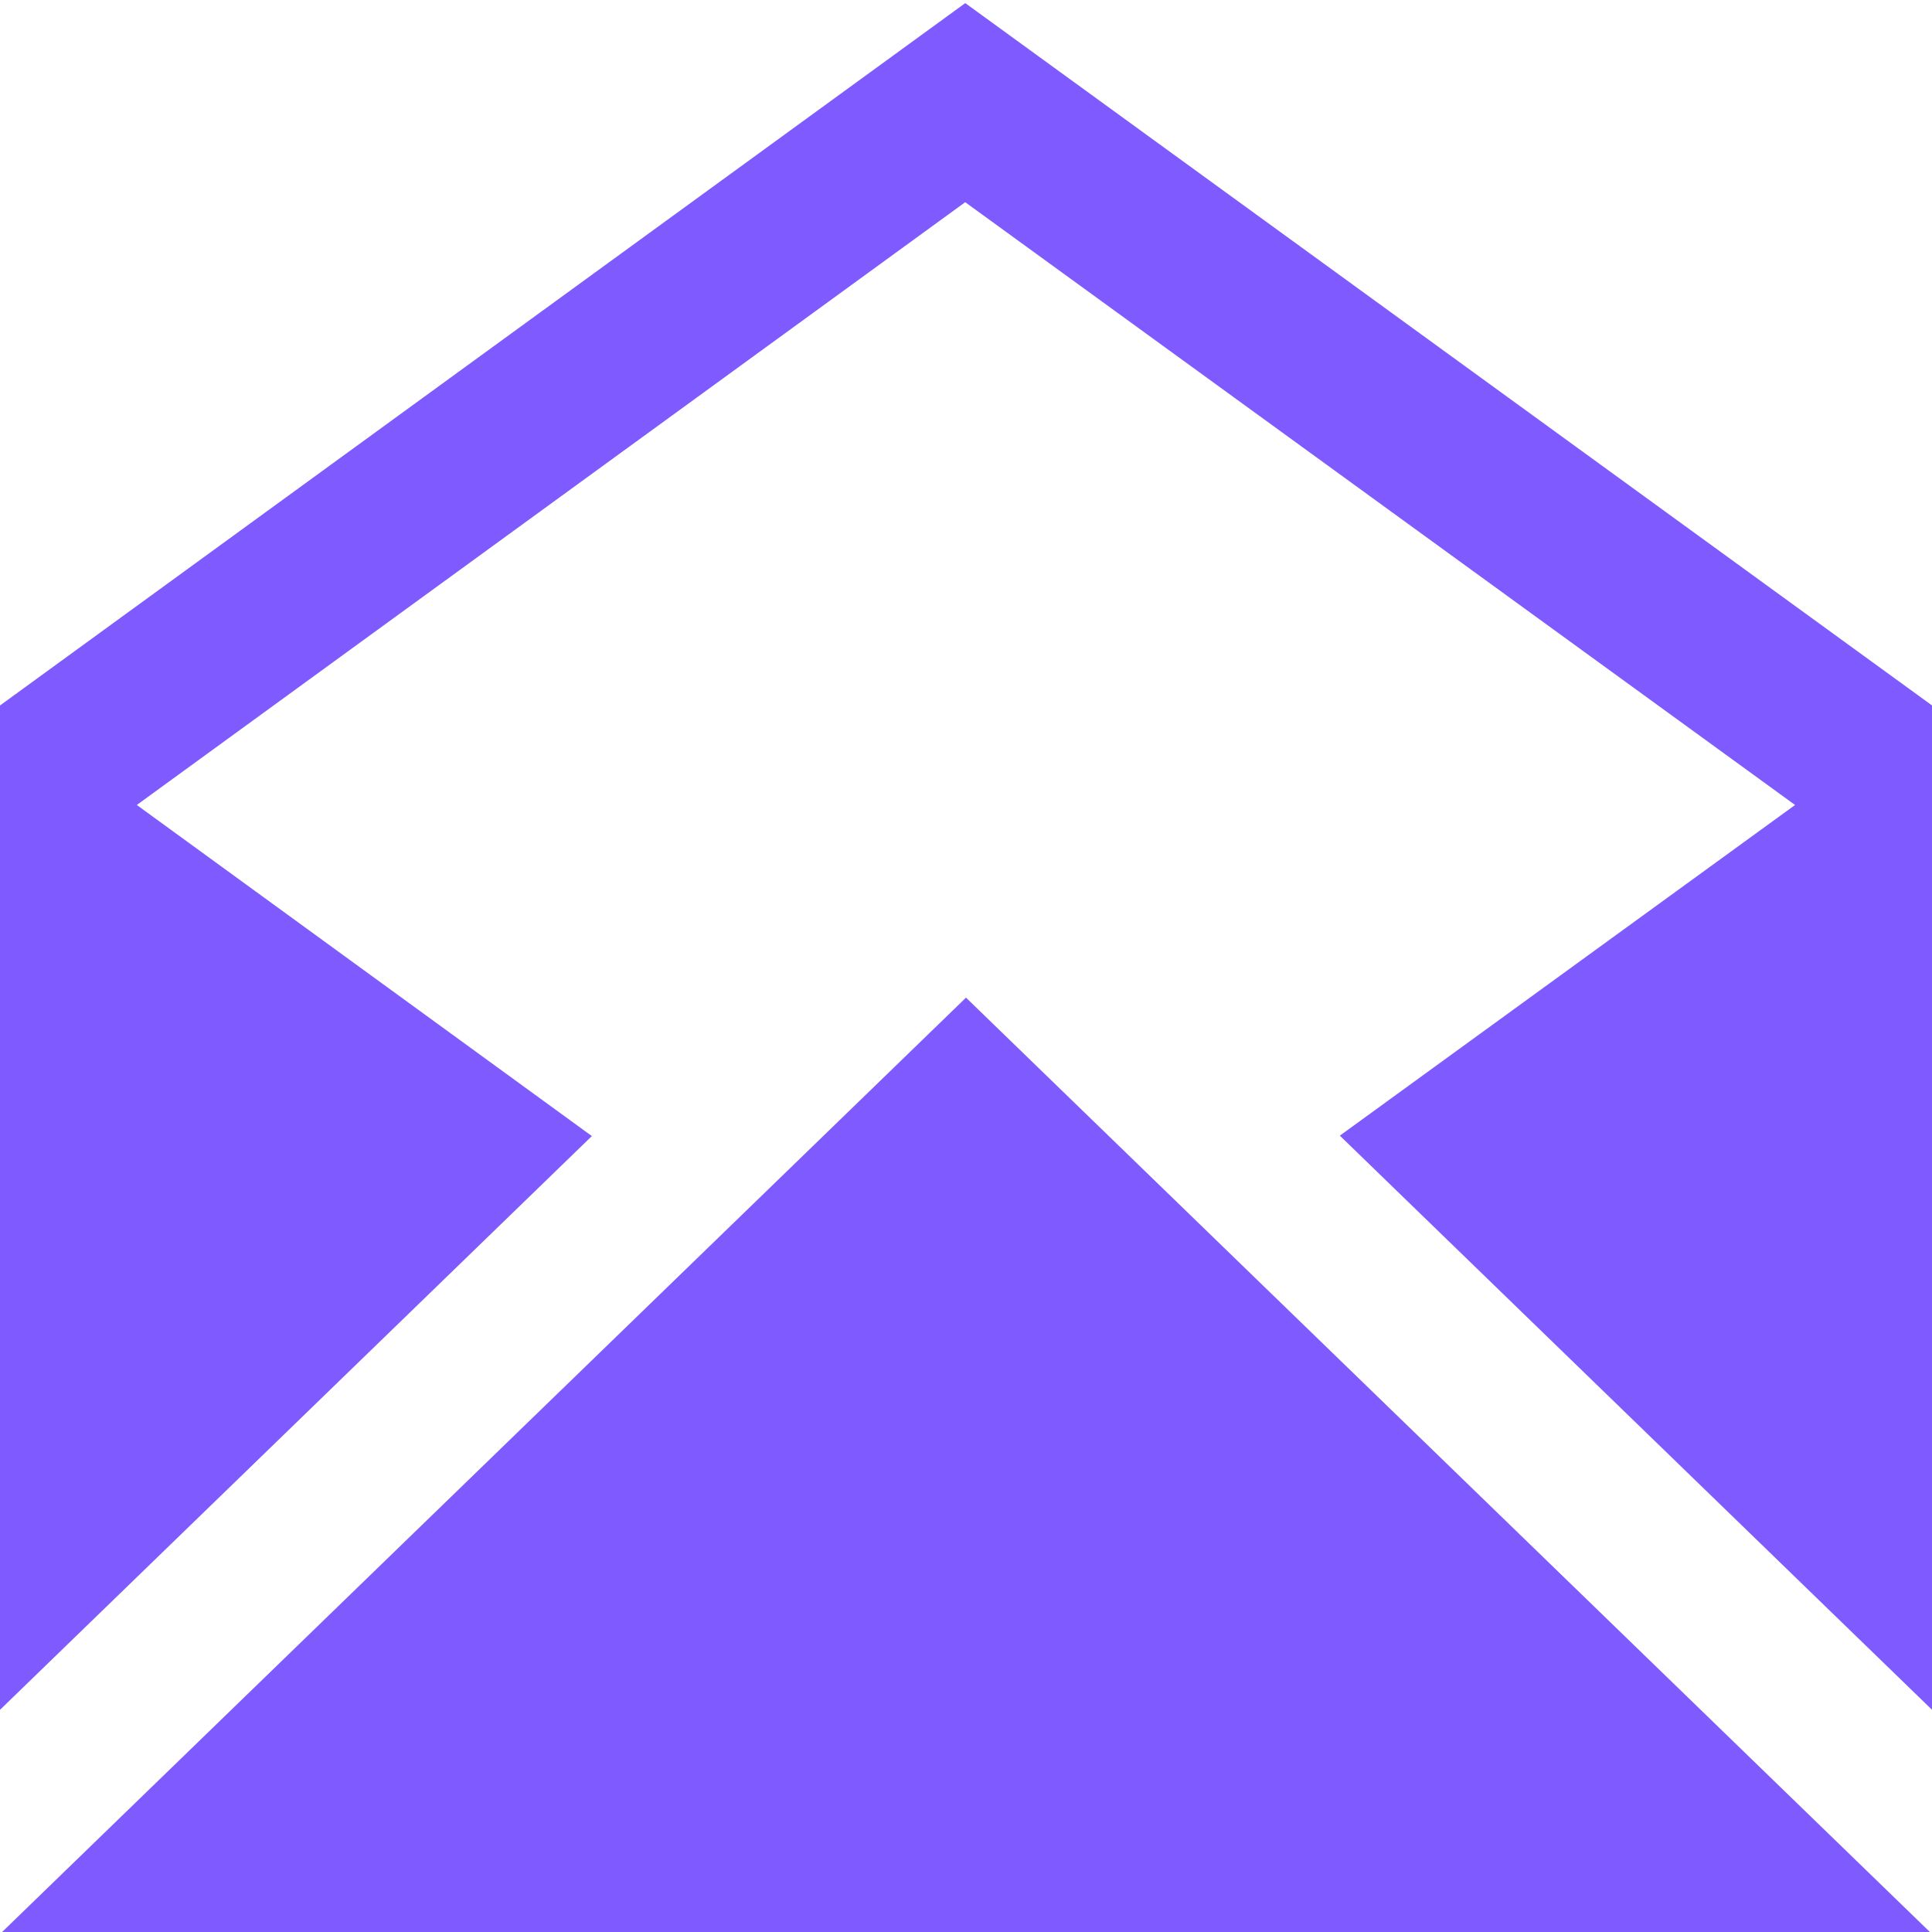<!-- Generated by IcoMoon.io -->
<svg version="1.1" xmlns="http://www.w3.org/2000/svg" width="32" height="32" viewBox="0 0 32 32">
<title>email</title>
<path fill="#7e5aff" d="M0.035 32l15.965-15.476 15.965 15.476h-31.931zM15.987 0.052l-15.987 11.633v16.635l9.803-9.503-7.537-5.484 13.721-9.984 13.745 9.984-7.54 5.477 9.808 9.509v-16.635l-16.013-11.633z"></path>
</svg>
